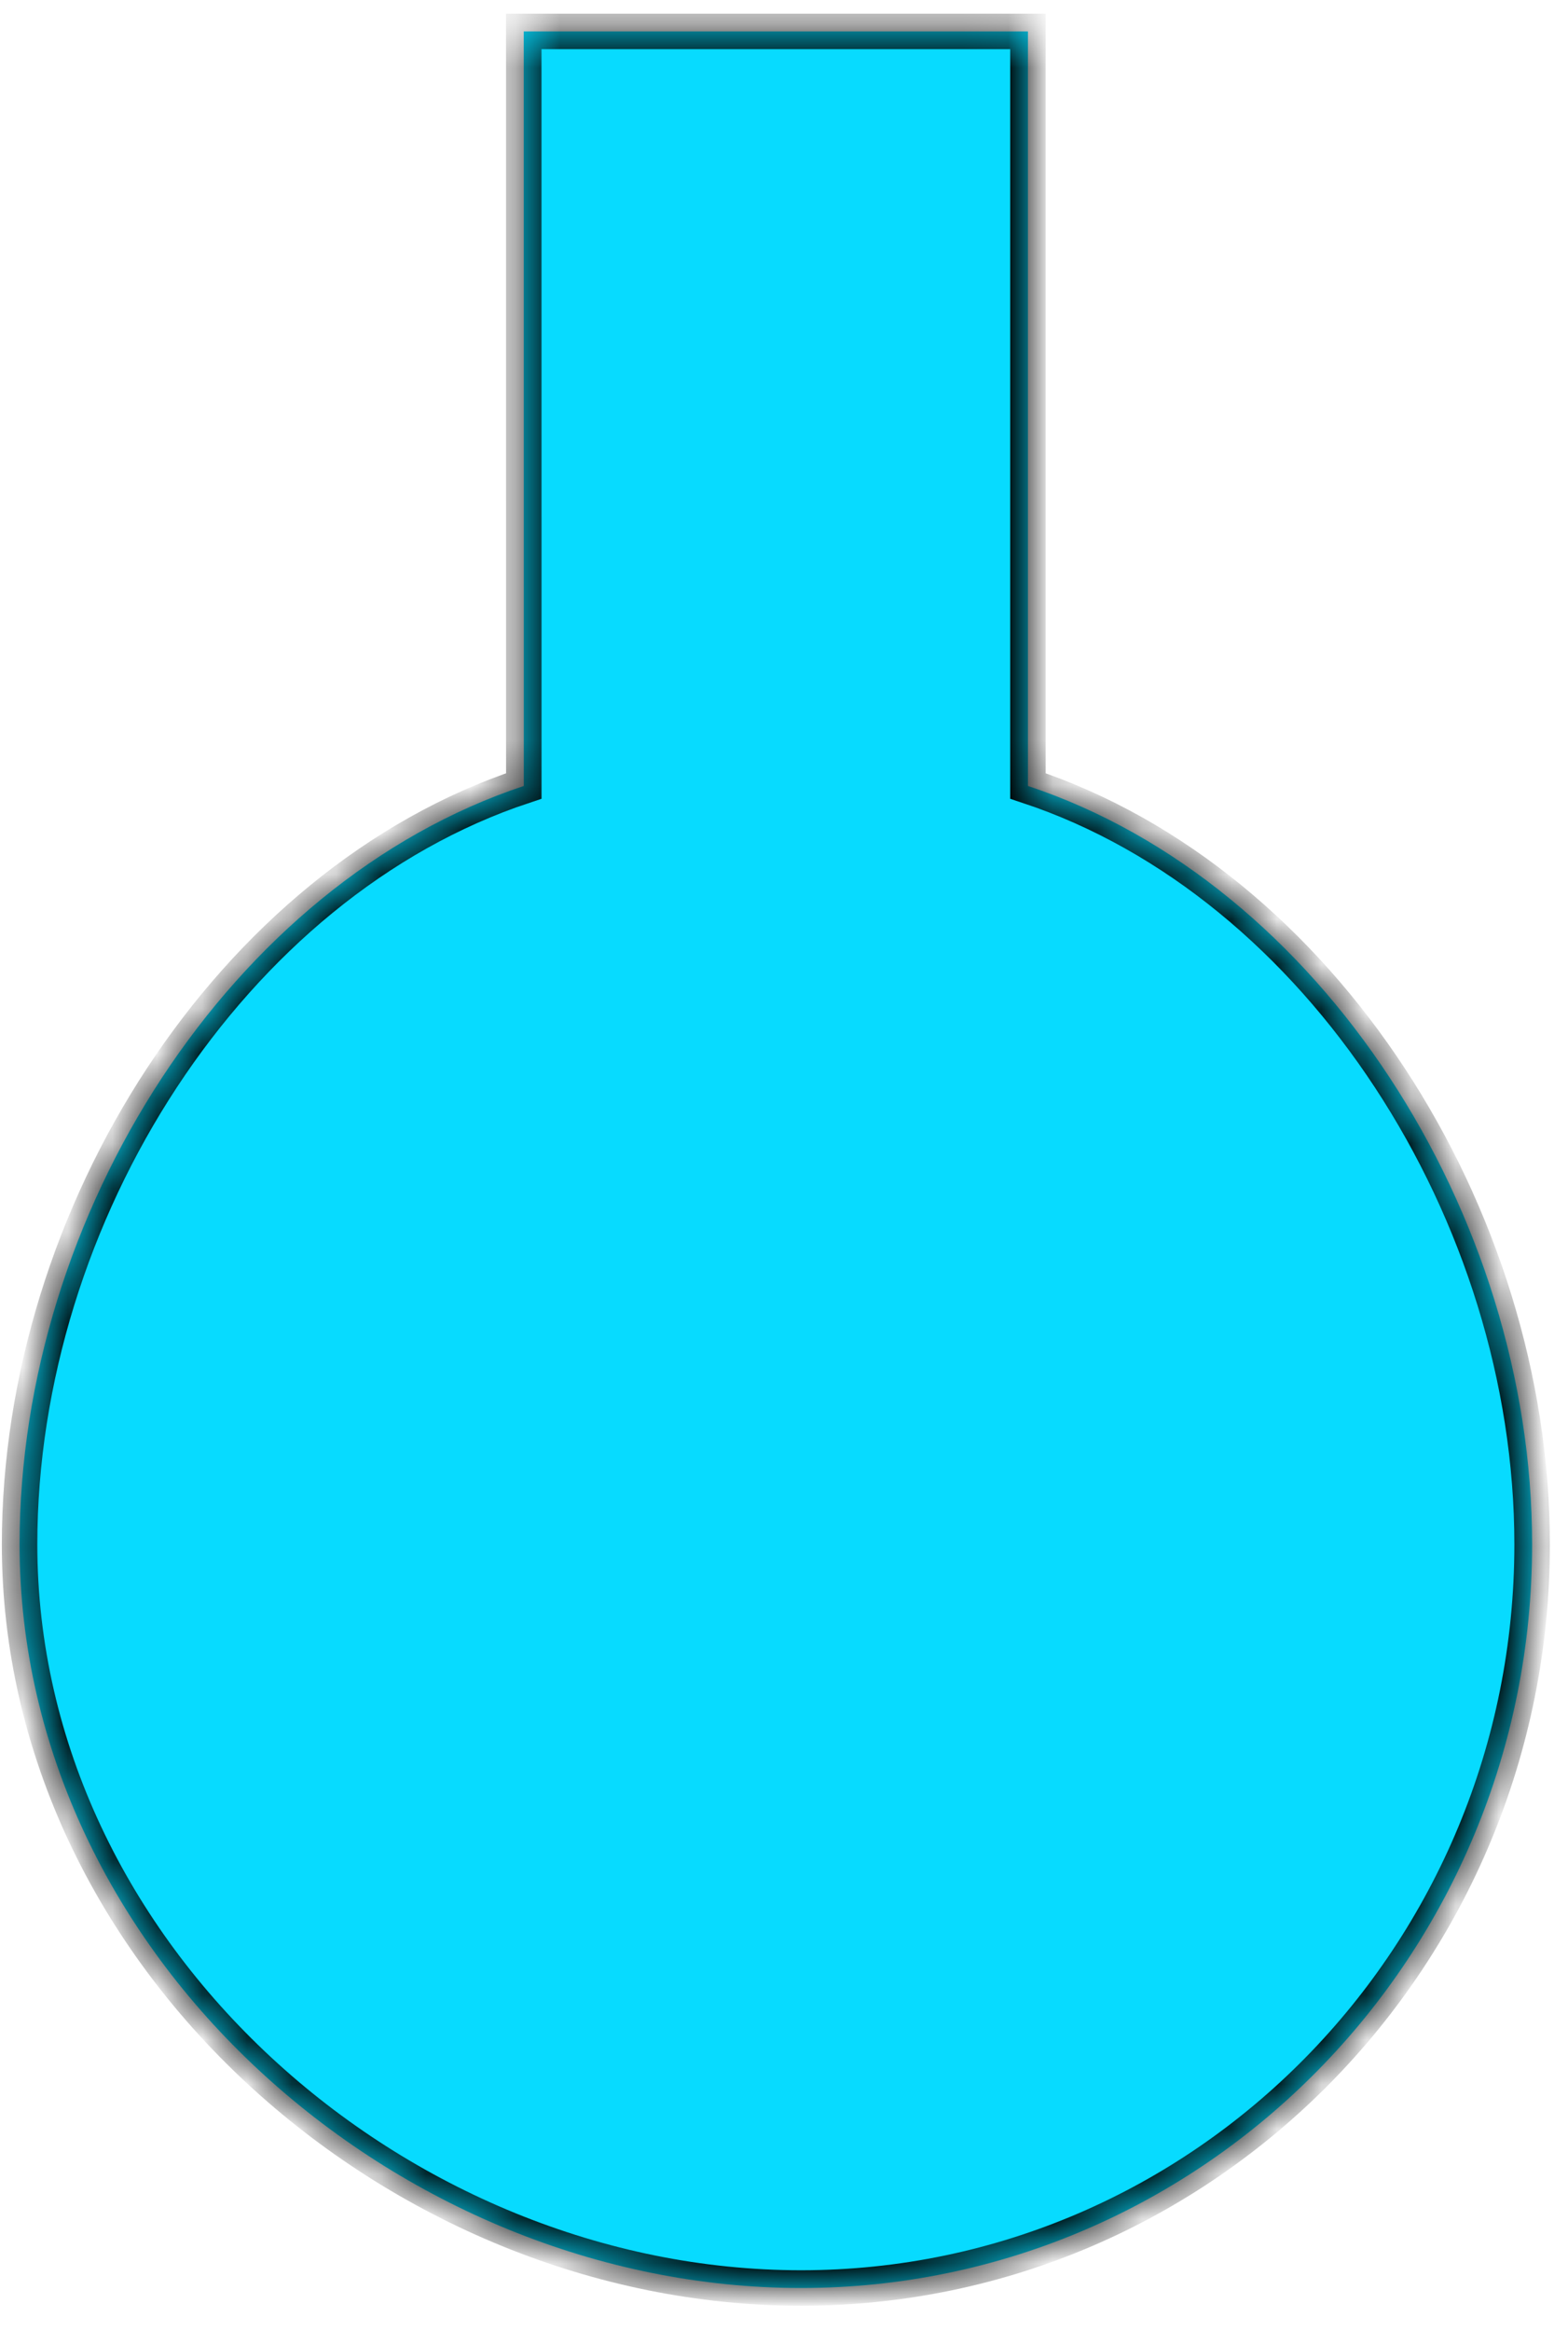 ﻿<?xml version="1.0" encoding="utf-8"?>
<svg version="1.1" xmlns:xlink="http://www.w3.org/1999/xlink" width="35px" height="52px" xmlns="http://www.w3.org/2000/svg">
  <defs>
    <mask fill="white" id="clip389">
      <path d="M 11.691 0.701  C 11.691 0.701  22.945 0.701  22.945 0.701  C 22.945 0.701  22.945 17.532  22.945 17.532  C 29.478 19.698  34.199 27.085  34.199 34.449  C 34.199 43.611  26.893 51.037  17.881 51.037  C 8.868 51.037  0.437 43.611  0.437 34.449  C 0.437 27.085  5.158 19.698  11.692 17.532  C 11.692 17.532  11.691 0.701  11.691 0.701  Z " fill-rule="evenodd" />
    </mask>
  </defs>
  <g transform="matrix(1 0 0 1 -758 -322 )">
    <path d="M 11.691 0.701  C 11.691 0.701  22.945 0.701  22.945 0.701  C 22.945 0.701  22.945 17.532  22.945 17.532  C 29.478 19.698  34.199 27.085  34.199 34.449  C 34.199 43.611  26.893 51.037  17.881 51.037  C 8.868 51.037  0.437 43.611  0.437 34.449  C 0.437 27.085  5.158 19.698  11.692 17.532  C 11.692 17.532  11.691 0.701  11.691 0.701  Z " fill-rule="nonzero" fill="#07dbff" stroke="none" transform="matrix(1 0 0 1 758 322 )" />
    <path d="M 11.691 0.701  C 11.691 0.701  22.945 0.701  22.945 0.701  C 22.945 0.701  22.945 17.532  22.945 17.532  C 29.478 19.698  34.199 27.085  34.199 34.449  C 34.199 43.611  26.893 51.037  17.881 51.037  C 8.868 51.037  0.437 43.611  0.437 34.449  C 0.437 27.085  5.158 19.698  11.692 17.532  C 11.692 17.532  11.691 0.701  11.691 0.701  Z " stroke-width="0.792" stroke="#000000" fill="none" transform="matrix(1 0 0 1 758 322 )" mask="url(#clip389)" />
  </g>
</svg>